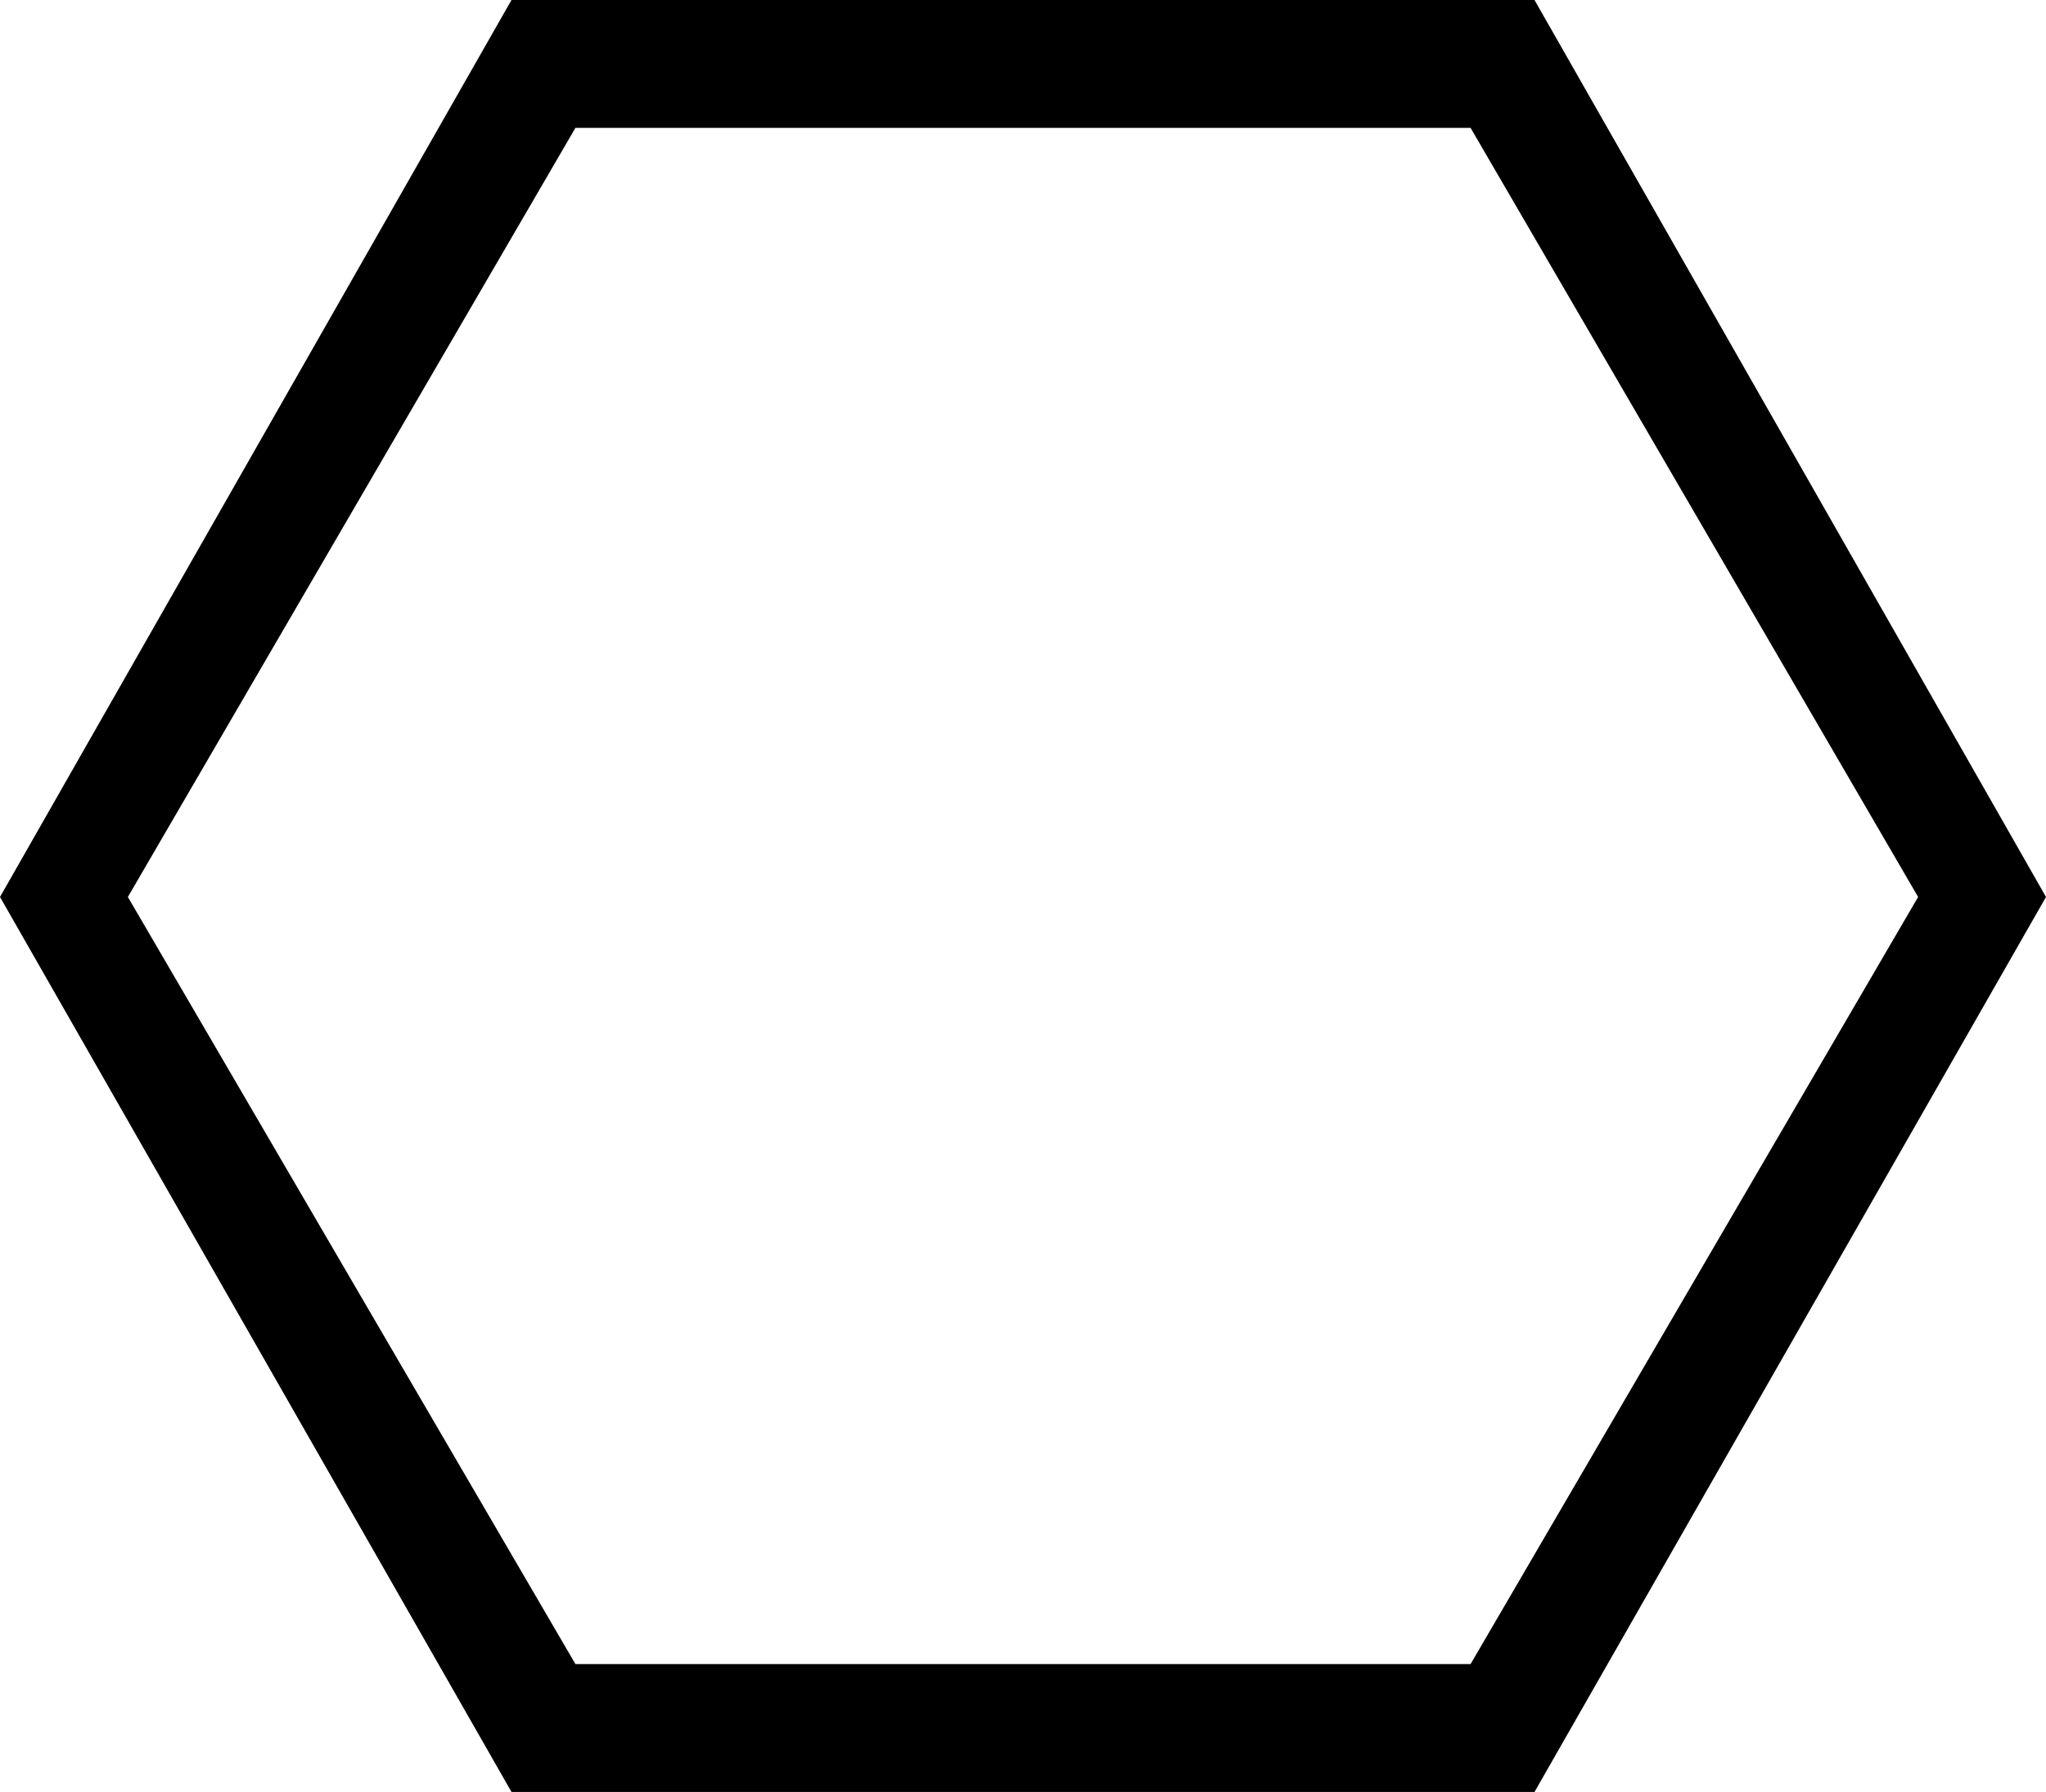 <svg xmlns="http://www.w3.org/2000/svg" xmlns:xlink="http://www.w3.org/1999/xlink" width="1024" height="897" viewBox="0 0 1024 897"><path fill="currentColor" d="M768 897H256L0 449L256 0h512l256 449zM736 64H288L64 449l224 384h448l224-384z"/></svg>